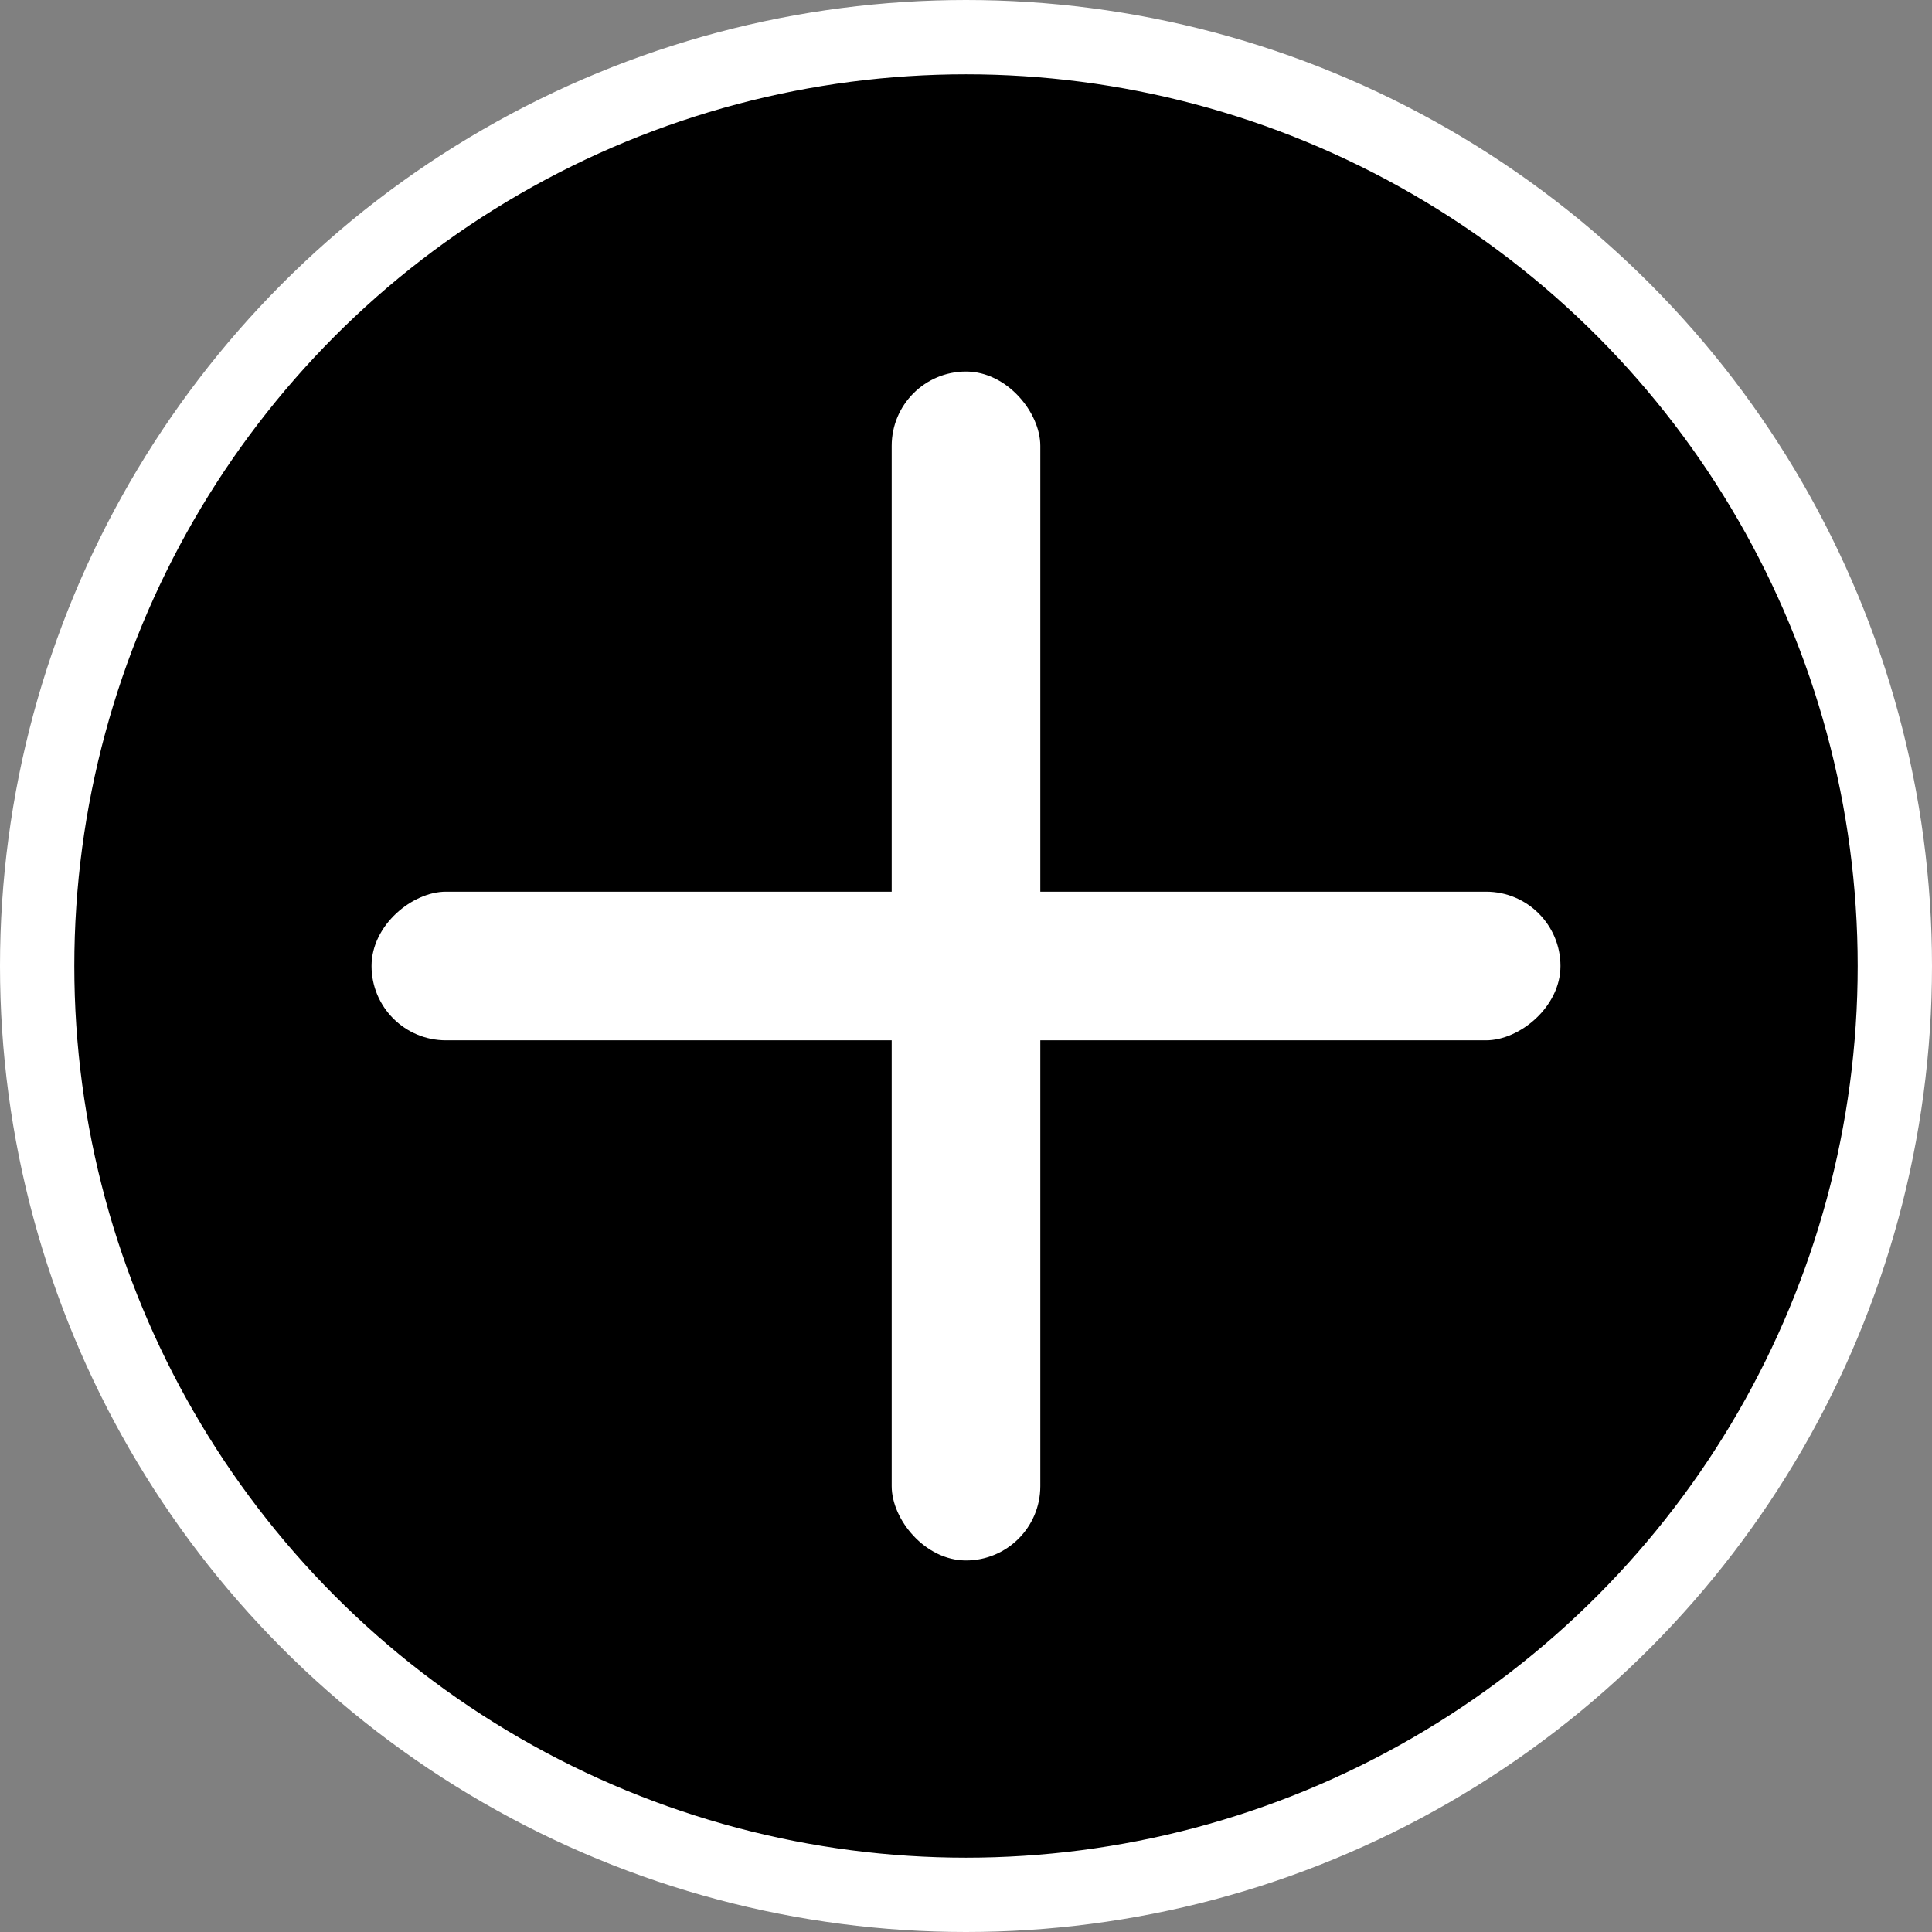 <svg width="26" height="26" viewBox="0 0 26 26" fill="currentColor" xmlns="http://www.w3.org/2000/svg">
<rect x="0" y="0" width="26" height="26" fill="#808080" stroke="none"/>
<circle cx="13" cy="13" r="12.5" stroke="#fff"/>
<rect x="12" y="5" width="2" height="16" rx="1" fill="#fff"/>
<rect x="21" y="12" width="2" height="16" rx="1" transform="rotate(90 21 12)" fill="#fff"/>
</svg>
